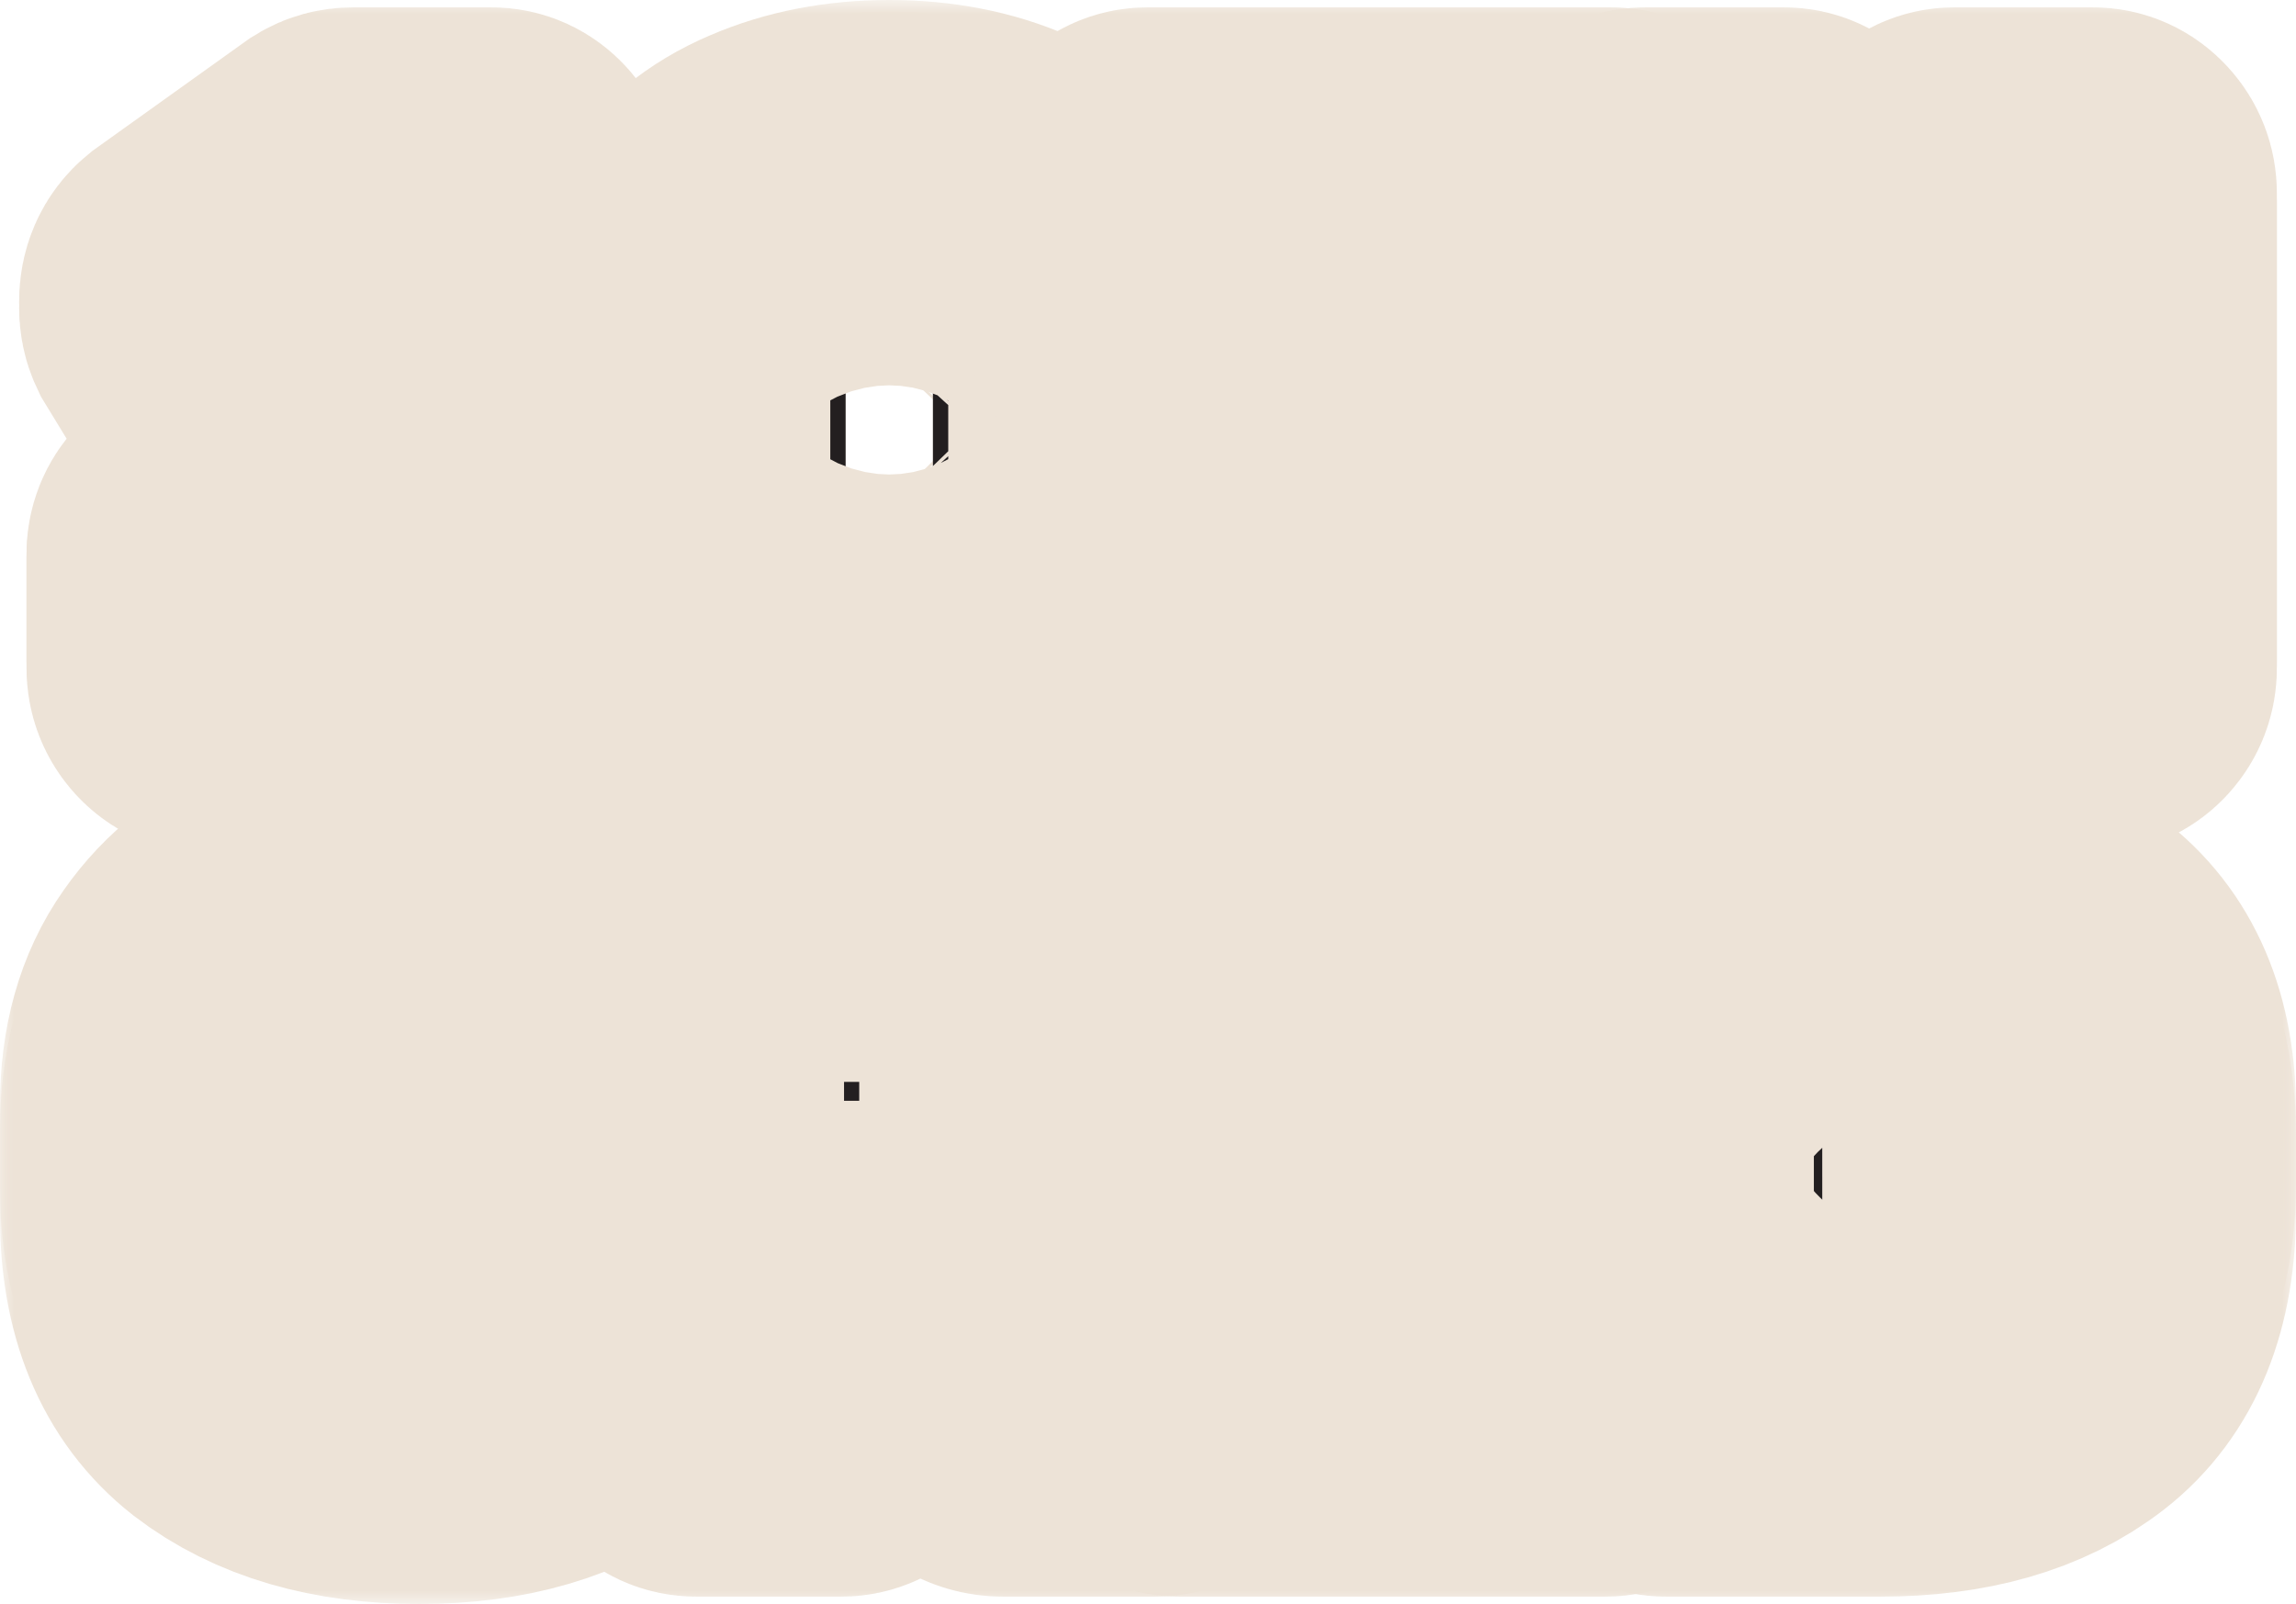 <svg width="83" height="58" viewBox="0 0 83 58" fill="none" xmlns="http://www.w3.org/2000/svg">
<mask id="path-1-outside-1_103_67" maskUnits="userSpaceOnUse" x="0" y="0.418" width="83" height="57" fill="black">
<rect fill="white" y="0.418" width="83" height="57"/>
<path d="M22.276 19.338C22.454 19.338 22.608 19.406 22.738 19.543C22.867 19.679 22.932 19.841 22.932 20.029V23.892C22.932 24.079 22.867 24.242 22.738 24.378C22.608 24.515 22.454 24.583 22.276 24.583H7.614C7.436 24.583 7.283 24.515 7.153 24.378C7.024 24.242 6.959 24.079 6.959 23.892V20.029C6.959 19.841 7.024 19.679 7.153 19.543C7.283 19.406 7.436 19.338 7.614 19.338H12.105V13.198L9.653 14.912C9.524 14.997 9.403 15.04 9.289 15.04C9.079 15.04 8.893 14.929 8.731 14.707L6.765 11.484C6.716 11.381 6.692 11.262 6.692 11.125C6.692 10.853 6.789 10.639 6.983 10.486L12.372 6.776C12.486 6.708 12.615 6.674 12.761 6.674H17.761C17.939 6.674 18.093 6.742 18.222 6.878C18.352 7.015 18.417 7.177 18.417 7.365V19.338H22.276Z"/>
<path d="M40.279 17.956C40.279 20.225 39.526 21.939 38.021 23.099C36.532 24.259 34.574 24.838 32.147 24.838C29.703 24.838 27.737 24.259 26.248 23.099C24.759 21.939 24.015 20.208 24.015 17.905V13.351C24.015 11.816 24.379 10.528 25.107 9.488C25.835 8.448 26.806 7.68 28.02 7.185C29.25 6.674 30.625 6.418 32.147 6.418C33.668 6.418 35.035 6.674 36.249 7.185C37.479 7.68 38.458 8.448 39.187 9.488C39.915 10.511 40.279 11.782 40.279 13.3V17.956ZM30.569 18.161C30.569 18.639 30.723 19.04 31.03 19.363C31.338 19.671 31.71 19.824 32.147 19.824C32.584 19.824 32.956 19.662 33.263 19.338C33.571 19.014 33.725 18.622 33.725 18.161V13.044C33.725 12.567 33.571 12.174 33.263 11.867C32.972 11.543 32.6 11.381 32.147 11.381C31.694 11.381 31.313 11.543 31.006 11.867C30.715 12.191 30.569 12.584 30.569 13.044V18.161Z"/>
<path d="M58.233 6.674C58.411 6.674 58.565 6.742 58.694 6.878C58.824 7.015 58.888 7.177 58.888 7.365V11.484C58.888 11.671 58.824 11.833 58.694 11.97C58.565 12.106 58.411 12.174 58.233 12.174H53.014V23.892C53.014 24.079 52.949 24.242 52.819 24.378C52.69 24.515 52.536 24.583 52.358 24.583H47.358C47.18 24.583 47.026 24.515 46.896 24.378C46.767 24.242 46.702 24.079 46.702 23.892V12.174H41.483C41.305 12.174 41.151 12.106 41.022 11.97C40.892 11.833 40.828 11.671 40.828 11.484V7.365C40.828 7.177 40.892 7.015 41.022 6.878C41.151 6.742 41.305 6.674 41.483 6.674H58.233Z"/>
<path d="M75.653 6.674C75.831 6.674 75.984 6.742 76.114 6.878C76.243 7.015 76.308 7.177 76.308 7.365V23.892C76.308 24.079 76.243 24.242 76.114 24.378C75.984 24.515 75.831 24.583 75.653 24.583H70.652C70.474 24.583 70.32 24.515 70.191 24.378C70.061 24.242 69.997 24.079 69.997 23.892V18.442H65.142V23.892C65.142 24.079 65.077 24.242 64.948 24.378C64.818 24.515 64.664 24.583 64.486 24.583H59.486C59.308 24.583 59.154 24.523 59.024 24.404C58.895 24.267 58.83 24.097 58.83 23.892V7.365C58.83 7.177 58.895 7.015 59.024 6.878C59.154 6.742 59.308 6.674 59.486 6.674H64.486C64.664 6.674 64.818 6.742 64.948 6.878C65.077 7.015 65.142 7.177 65.142 7.365V12.609H69.997V7.365C69.997 7.177 70.061 7.015 70.191 6.878C70.32 6.742 70.474 6.674 70.652 6.674H75.653Z"/>
<path d="M23.648 39.626C23.826 39.626 23.98 39.694 24.109 39.831C24.239 39.967 24.303 40.129 24.303 40.317V43.029C24.303 45.621 23.462 47.549 21.779 48.811C20.112 50.056 17.903 50.678 15.152 50.678C12.4 50.678 10.183 50.056 8.5 48.811C6.833 47.549 6 45.604 6 42.978V39.959C6 38.219 6.405 36.778 7.214 35.635C8.023 34.475 9.115 33.622 10.491 33.077C11.866 32.531 13.42 32.258 15.152 32.258C17.223 32.258 18.93 32.616 20.274 33.333C21.617 34.049 22.588 34.859 23.187 35.763C23.802 36.667 24.109 37.4 24.109 37.963C24.109 38.117 24.052 38.253 23.939 38.373C23.842 38.475 23.721 38.526 23.575 38.526H18.089C17.765 38.526 17.531 38.432 17.385 38.245C16.883 37.579 16.139 37.247 15.152 37.247C14.407 37.247 13.784 37.426 13.283 37.784C12.797 38.142 12.554 38.603 12.554 39.166V43.515C12.554 44.197 12.797 44.734 13.283 45.127C13.768 45.502 14.391 45.69 15.152 45.69C16.155 45.69 16.891 45.511 17.361 45.152C17.846 44.777 18.097 44.342 18.113 43.847H16.608C16.43 43.847 16.276 43.779 16.147 43.643C16.017 43.506 15.953 43.344 15.953 43.157V40.317C15.953 40.129 16.017 39.967 16.147 39.831C16.276 39.694 16.43 39.626 16.608 39.626H23.648Z"/>
<path d="M42.257 49.63C42.29 49.698 42.306 49.775 42.306 49.86C42.306 50.013 42.249 50.15 42.136 50.269C42.039 50.371 41.917 50.423 41.772 50.423H36.261C36.035 50.423 35.824 50.363 35.63 50.244C35.452 50.124 35.323 49.971 35.242 49.783L33.106 44.717H31.067V49.732C31.067 49.919 31.002 50.082 30.872 50.218C30.743 50.355 30.589 50.423 30.411 50.423H25.168C24.99 50.423 24.836 50.355 24.706 50.218C24.577 50.082 24.512 49.919 24.512 49.732V33.205C24.512 33.017 24.577 32.855 24.706 32.718C24.836 32.582 24.99 32.514 25.168 32.514H34.611C36.067 32.514 37.337 32.761 38.422 33.256C39.522 33.75 40.364 34.467 40.946 35.405C41.529 36.343 41.82 37.443 41.82 38.705C41.82 41.025 40.971 42.705 39.272 43.745L42.257 49.63ZM34.101 39.984C34.457 39.984 34.732 39.865 34.926 39.626C35.12 39.37 35.218 39.055 35.218 38.68C35.218 38.304 35.12 37.98 34.926 37.707C34.748 37.417 34.473 37.272 34.101 37.272H31.067V39.984H34.101Z"/>
<path d="M53.633 45.178H58.026C58.205 45.178 58.358 45.246 58.488 45.383C58.617 45.519 58.682 45.681 58.682 45.869V49.732C58.682 49.919 58.617 50.082 58.488 50.218C58.358 50.355 58.205 50.423 58.026 50.423H42.636C42.458 50.423 42.304 50.355 42.175 50.218C42.045 50.082 41.981 49.919 41.981 49.732V45.869C41.981 45.681 42.045 45.519 42.175 45.383C42.304 45.246 42.458 45.178 42.636 45.178H47.078V37.758H42.636C42.458 37.758 42.304 37.69 42.175 37.554C42.045 37.417 41.981 37.255 41.981 37.068V33.205C41.981 33.017 42.045 32.855 42.175 32.718C42.304 32.582 42.458 32.514 42.636 32.514H58.026C58.205 32.514 58.358 32.582 58.488 32.718C58.617 32.855 58.682 33.017 58.682 33.205V37.068C58.682 37.255 58.617 37.417 58.488 37.554C58.358 37.69 58.205 37.758 58.026 37.758H53.633V45.178Z"/>
<path d="M67.97 32.514C70.705 32.514 72.889 33.136 74.524 34.381C76.175 35.627 77 37.554 77 40.163V42.773C77 45.434 76.183 47.378 74.548 48.606C72.93 49.817 70.737 50.423 67.97 50.423H60.226C60.048 50.423 59.894 50.355 59.765 50.218C59.635 50.082 59.571 49.919 59.571 49.732V33.205C59.571 33.017 59.635 32.855 59.765 32.718C59.894 32.582 60.048 32.514 60.226 32.514H67.97ZM68.091 45.434C68.852 45.434 69.451 45.246 69.888 44.871C70.341 44.479 70.567 43.933 70.567 43.233V39.703C70.567 39.004 70.341 38.466 69.888 38.091C69.451 37.699 68.852 37.503 68.091 37.503H65.882V45.434H68.091Z"/>
</mask>
<path d="M22.276 19.338C22.454 19.338 22.608 19.406 22.738 19.543C22.867 19.679 22.932 19.841 22.932 20.029V23.892C22.932 24.079 22.867 24.242 22.738 24.378C22.608 24.515 22.454 24.583 22.276 24.583H7.614C7.436 24.583 7.283 24.515 7.153 24.378C7.024 24.242 6.959 24.079 6.959 23.892V20.029C6.959 19.841 7.024 19.679 7.153 19.543C7.283 19.406 7.436 19.338 7.614 19.338H12.105V13.198L9.653 14.912C9.524 14.997 9.403 15.04 9.289 15.04C9.079 15.04 8.893 14.929 8.731 14.707L6.765 11.484C6.716 11.381 6.692 11.262 6.692 11.125C6.692 10.853 6.789 10.639 6.983 10.486L12.372 6.776C12.486 6.708 12.615 6.674 12.761 6.674H17.761C17.939 6.674 18.093 6.742 18.222 6.878C18.352 7.015 18.417 7.177 18.417 7.365V19.338H22.276Z" fill="#EDE3D7"/>
<path d="M40.279 17.956C40.279 20.225 39.526 21.939 38.021 23.099C36.532 24.259 34.574 24.838 32.147 24.838C29.703 24.838 27.737 24.259 26.248 23.099C24.759 21.939 24.015 20.208 24.015 17.905V13.351C24.015 11.816 24.379 10.528 25.107 9.488C25.835 8.448 26.806 7.68 28.02 7.185C29.25 6.674 30.625 6.418 32.147 6.418C33.668 6.418 35.035 6.674 36.249 7.185C37.479 7.68 38.458 8.448 39.187 9.488C39.915 10.511 40.279 11.782 40.279 13.3V17.956ZM30.569 18.161C30.569 18.639 30.723 19.04 31.03 19.363C31.338 19.671 31.71 19.824 32.147 19.824C32.584 19.824 32.956 19.662 33.263 19.338C33.571 19.014 33.725 18.622 33.725 18.161V13.044C33.725 12.567 33.571 12.174 33.263 11.867C32.972 11.543 32.6 11.381 32.147 11.381C31.694 11.381 31.313 11.543 31.006 11.867C30.715 12.191 30.569 12.584 30.569 13.044V18.161Z" fill="#EDE3D7"/>
<path d="M58.233 6.674C58.411 6.674 58.565 6.742 58.694 6.878C58.824 7.015 58.888 7.177 58.888 7.365V11.484C58.888 11.671 58.824 11.833 58.694 11.97C58.565 12.106 58.411 12.174 58.233 12.174H53.014V23.892C53.014 24.079 52.949 24.242 52.819 24.378C52.69 24.515 52.536 24.583 52.358 24.583H47.358C47.18 24.583 47.026 24.515 46.896 24.378C46.767 24.242 46.702 24.079 46.702 23.892V12.174H41.483C41.305 12.174 41.151 12.106 41.022 11.97C40.892 11.833 40.828 11.671 40.828 11.484V7.365C40.828 7.177 40.892 7.015 41.022 6.878C41.151 6.742 41.305 6.674 41.483 6.674H58.233Z" fill="#EDE3D7"/>
<path d="M75.653 6.674C75.831 6.674 75.984 6.742 76.114 6.878C76.243 7.015 76.308 7.177 76.308 7.365V23.892C76.308 24.079 76.243 24.242 76.114 24.378C75.984 24.515 75.831 24.583 75.653 24.583H70.652C70.474 24.583 70.32 24.515 70.191 24.378C70.061 24.242 69.997 24.079 69.997 23.892V18.442H65.142V23.892C65.142 24.079 65.077 24.242 64.948 24.378C64.818 24.515 64.664 24.583 64.486 24.583H59.486C59.308 24.583 59.154 24.523 59.024 24.404C58.895 24.267 58.83 24.097 58.83 23.892V7.365C58.83 7.177 58.895 7.015 59.024 6.878C59.154 6.742 59.308 6.674 59.486 6.674H64.486C64.664 6.674 64.818 6.742 64.948 6.878C65.077 7.015 65.142 7.177 65.142 7.365V12.609H69.997V7.365C69.997 7.177 70.061 7.015 70.191 6.878C70.32 6.742 70.474 6.674 70.652 6.674H75.653Z" fill="#EDE3D7"/>
<path d="M23.648 39.626C23.826 39.626 23.98 39.694 24.109 39.831C24.239 39.967 24.303 40.129 24.303 40.317V43.029C24.303 45.621 23.462 47.549 21.779 48.811C20.112 50.056 17.903 50.678 15.152 50.678C12.4 50.678 10.183 50.056 8.5 48.811C6.833 47.549 6 45.604 6 42.978V39.959C6 38.219 6.405 36.778 7.214 35.635C8.023 34.475 9.115 33.622 10.491 33.077C11.866 32.531 13.42 32.258 15.152 32.258C17.223 32.258 18.93 32.616 20.274 33.333C21.617 34.049 22.588 34.859 23.187 35.763C23.802 36.667 24.109 37.4 24.109 37.963C24.109 38.117 24.052 38.253 23.939 38.373C23.842 38.475 23.721 38.526 23.575 38.526H18.089C17.765 38.526 17.531 38.432 17.385 38.245C16.883 37.579 16.139 37.247 15.152 37.247C14.407 37.247 13.784 37.426 13.283 37.784C12.797 38.142 12.554 38.603 12.554 39.166V43.515C12.554 44.197 12.797 44.734 13.283 45.127C13.768 45.502 14.391 45.69 15.152 45.69C16.155 45.69 16.891 45.511 17.361 45.152C17.846 44.777 18.097 44.342 18.113 43.847H16.608C16.43 43.847 16.276 43.779 16.147 43.643C16.017 43.506 15.953 43.344 15.953 43.157V40.317C15.953 40.129 16.017 39.967 16.147 39.831C16.276 39.694 16.43 39.626 16.608 39.626H23.648Z" fill="#EDE3D7"/>
<path d="M42.257 49.63C42.29 49.698 42.306 49.775 42.306 49.86C42.306 50.013 42.249 50.15 42.136 50.269C42.039 50.371 41.917 50.423 41.772 50.423H36.261C36.035 50.423 35.824 50.363 35.63 50.244C35.452 50.124 35.323 49.971 35.242 49.783L33.106 44.717H31.067V49.732C31.067 49.919 31.002 50.082 30.872 50.218C30.743 50.355 30.589 50.423 30.411 50.423H25.168C24.99 50.423 24.836 50.355 24.706 50.218C24.577 50.082 24.512 49.919 24.512 49.732V33.205C24.512 33.017 24.577 32.855 24.706 32.718C24.836 32.582 24.99 32.514 25.168 32.514H34.611C36.067 32.514 37.337 32.761 38.422 33.256C39.522 33.75 40.364 34.467 40.946 35.405C41.529 36.343 41.82 37.443 41.82 38.705C41.82 41.025 40.971 42.705 39.272 43.745L42.257 49.63ZM34.101 39.984C34.457 39.984 34.732 39.865 34.926 39.626C35.12 39.37 35.218 39.055 35.218 38.68C35.218 38.304 35.12 37.98 34.926 37.707C34.748 37.417 34.473 37.272 34.101 37.272H31.067V39.984H34.101Z" fill="#EDE3D7"/>
<path d="M53.633 45.178H58.026C58.205 45.178 58.358 45.246 58.488 45.383C58.617 45.519 58.682 45.681 58.682 45.869V49.732C58.682 49.919 58.617 50.082 58.488 50.218C58.358 50.355 58.205 50.423 58.026 50.423H42.636C42.458 50.423 42.304 50.355 42.175 50.218C42.045 50.082 41.981 49.919 41.981 49.732V45.869C41.981 45.681 42.045 45.519 42.175 45.383C42.304 45.246 42.458 45.178 42.636 45.178H47.078V37.758H42.636C42.458 37.758 42.304 37.69 42.175 37.554C42.045 37.417 41.981 37.255 41.981 37.068V33.205C41.981 33.017 42.045 32.855 42.175 32.718C42.304 32.582 42.458 32.514 42.636 32.514H58.026C58.205 32.514 58.358 32.582 58.488 32.718C58.617 32.855 58.682 33.017 58.682 33.205V37.068C58.682 37.255 58.617 37.417 58.488 37.554C58.358 37.69 58.205 37.758 58.026 37.758H53.633V45.178Z" fill="#EDE3D7"/>
<path d="M67.97 32.514C70.705 32.514 72.889 33.136 74.524 34.381C76.175 35.627 77 37.554 77 40.163V42.773C77 45.434 76.183 47.378 74.548 48.606C72.93 49.817 70.737 50.423 67.97 50.423H60.226C60.048 50.423 59.894 50.355 59.765 50.218C59.635 50.082 59.571 49.919 59.571 49.732V33.205C59.571 33.017 59.635 32.855 59.765 32.718C59.894 32.582 60.048 32.514 60.226 32.514H67.97ZM68.091 45.434C68.852 45.434 69.451 45.246 69.888 44.871C70.341 44.479 70.567 43.933 70.567 43.233V39.703C70.567 39.004 70.341 38.466 69.888 38.091C69.451 37.699 68.852 37.503 68.091 37.503H65.882V45.434H68.091Z" fill="#EDE3D7"/>
<path d="M22.276 19.338C22.454 19.338 22.608 19.406 22.738 19.543C22.867 19.679 22.932 19.841 22.932 20.029V23.892C22.932 24.079 22.867 24.242 22.738 24.378C22.608 24.515 22.454 24.583 22.276 24.583H7.614C7.436 24.583 7.283 24.515 7.153 24.378C7.024 24.242 6.959 24.079 6.959 23.892V20.029C6.959 19.841 7.024 19.679 7.153 19.543C7.283 19.406 7.436 19.338 7.614 19.338H12.105V13.198L9.653 14.912C9.524 14.997 9.403 15.04 9.289 15.04C9.079 15.04 8.893 14.929 8.731 14.707L6.765 11.484C6.716 11.381 6.692 11.262 6.692 11.125C6.692 10.853 6.789 10.639 6.983 10.486L12.372 6.776C12.486 6.708 12.615 6.674 12.761 6.674H17.761C17.939 6.674 18.093 6.742 18.222 6.878C18.352 7.015 18.417 7.177 18.417 7.365V19.338H22.276Z" stroke="#EDE3D7" stroke-width="12" mask="url(#path-1-outside-1_103_67)"/>
<path d="M40.279 17.956C40.279 20.225 39.526 21.939 38.021 23.099C36.532 24.259 34.574 24.838 32.147 24.838C29.703 24.838 27.737 24.259 26.248 23.099C24.759 21.939 24.015 20.208 24.015 17.905V13.351C24.015 11.816 24.379 10.528 25.107 9.488C25.835 8.448 26.806 7.68 28.02 7.185C29.25 6.674 30.625 6.418 32.147 6.418C33.668 6.418 35.035 6.674 36.249 7.185C37.479 7.68 38.458 8.448 39.187 9.488C39.915 10.511 40.279 11.782 40.279 13.3V17.956ZM30.569 18.161C30.569 18.639 30.723 19.04 31.03 19.363C31.338 19.671 31.71 19.824 32.147 19.824C32.584 19.824 32.956 19.662 33.263 19.338C33.571 19.014 33.725 18.622 33.725 18.161V13.044C33.725 12.567 33.571 12.174 33.263 11.867C32.972 11.543 32.6 11.381 32.147 11.381C31.694 11.381 31.313 11.543 31.006 11.867C30.715 12.191 30.569 12.584 30.569 13.044V18.161Z" stroke="#EDE3D7" stroke-width="12" mask="url(#path-1-outside-1_103_67)"/>
<path d="M58.233 6.674C58.411 6.674 58.565 6.742 58.694 6.878C58.824 7.015 58.888 7.177 58.888 7.365V11.484C58.888 11.671 58.824 11.833 58.694 11.97C58.565 12.106 58.411 12.174 58.233 12.174H53.014V23.892C53.014 24.079 52.949 24.242 52.819 24.378C52.69 24.515 52.536 24.583 52.358 24.583H47.358C47.18 24.583 47.026 24.515 46.896 24.378C46.767 24.242 46.702 24.079 46.702 23.892V12.174H41.483C41.305 12.174 41.151 12.106 41.022 11.97C40.892 11.833 40.828 11.671 40.828 11.484V7.365C40.828 7.177 40.892 7.015 41.022 6.878C41.151 6.742 41.305 6.674 41.483 6.674H58.233Z" stroke="#EDE3D7" stroke-width="12" mask="url(#path-1-outside-1_103_67)"/>
<path d="M75.653 6.674C75.831 6.674 75.984 6.742 76.114 6.878C76.243 7.015 76.308 7.177 76.308 7.365V23.892C76.308 24.079 76.243 24.242 76.114 24.378C75.984 24.515 75.831 24.583 75.653 24.583H70.652C70.474 24.583 70.32 24.515 70.191 24.378C70.061 24.242 69.997 24.079 69.997 23.892V18.442H65.142V23.892C65.142 24.079 65.077 24.242 64.948 24.378C64.818 24.515 64.664 24.583 64.486 24.583H59.486C59.308 24.583 59.154 24.523 59.024 24.404C58.895 24.267 58.83 24.097 58.83 23.892V7.365C58.83 7.177 58.895 7.015 59.024 6.878C59.154 6.742 59.308 6.674 59.486 6.674H64.486C64.664 6.674 64.818 6.742 64.948 6.878C65.077 7.015 65.142 7.177 65.142 7.365V12.609H69.997V7.365C69.997 7.177 70.061 7.015 70.191 6.878C70.32 6.742 70.474 6.674 70.652 6.674H75.653Z" stroke="#EDE3D7" stroke-width="12" mask="url(#path-1-outside-1_103_67)"/>
<path d="M23.648 39.626C23.826 39.626 23.98 39.694 24.109 39.831C24.239 39.967 24.303 40.129 24.303 40.317V43.029C24.303 45.621 23.462 47.549 21.779 48.811C20.112 50.056 17.903 50.678 15.152 50.678C12.4 50.678 10.183 50.056 8.5 48.811C6.833 47.549 6 45.604 6 42.978V39.959C6 38.219 6.405 36.778 7.214 35.635C8.023 34.475 9.115 33.622 10.491 33.077C11.866 32.531 13.42 32.258 15.152 32.258C17.223 32.258 18.93 32.616 20.274 33.333C21.617 34.049 22.588 34.859 23.187 35.763C23.802 36.667 24.109 37.4 24.109 37.963C24.109 38.117 24.052 38.253 23.939 38.373C23.842 38.475 23.721 38.526 23.575 38.526H18.089C17.765 38.526 17.531 38.432 17.385 38.245C16.883 37.579 16.139 37.247 15.152 37.247C14.407 37.247 13.784 37.426 13.283 37.784C12.797 38.142 12.554 38.603 12.554 39.166V43.515C12.554 44.197 12.797 44.734 13.283 45.127C13.768 45.502 14.391 45.69 15.152 45.69C16.155 45.69 16.891 45.511 17.361 45.152C17.846 44.777 18.097 44.342 18.113 43.847H16.608C16.43 43.847 16.276 43.779 16.147 43.643C16.017 43.506 15.953 43.344 15.953 43.157V40.317C15.953 40.129 16.017 39.967 16.147 39.831C16.276 39.694 16.43 39.626 16.608 39.626H23.648Z" stroke="#EDE3D7" stroke-width="12" mask="url(#path-1-outside-1_103_67)"/>
<path d="M42.257 49.63C42.29 49.698 42.306 49.775 42.306 49.86C42.306 50.013 42.249 50.15 42.136 50.269C42.039 50.371 41.917 50.423 41.772 50.423H36.261C36.035 50.423 35.824 50.363 35.63 50.244C35.452 50.124 35.323 49.971 35.242 49.783L33.106 44.717H31.067V49.732C31.067 49.919 31.002 50.082 30.872 50.218C30.743 50.355 30.589 50.423 30.411 50.423H25.168C24.99 50.423 24.836 50.355 24.706 50.218C24.577 50.082 24.512 49.919 24.512 49.732V33.205C24.512 33.017 24.577 32.855 24.706 32.718C24.836 32.582 24.99 32.514 25.168 32.514H34.611C36.067 32.514 37.337 32.761 38.422 33.256C39.522 33.75 40.364 34.467 40.946 35.405C41.529 36.343 41.82 37.443 41.82 38.705C41.82 41.025 40.971 42.705 39.272 43.745L42.257 49.63ZM34.101 39.984C34.457 39.984 34.732 39.865 34.926 39.626C35.12 39.37 35.218 39.055 35.218 38.68C35.218 38.304 35.12 37.98 34.926 37.707C34.748 37.417 34.473 37.272 34.101 37.272H31.067V39.984H34.101Z" stroke="#EDE3D7" stroke-width="12" mask="url(#path-1-outside-1_103_67)"/>
<path d="M53.633 45.178H58.026C58.205 45.178 58.358 45.246 58.488 45.383C58.617 45.519 58.682 45.681 58.682 45.869V49.732C58.682 49.919 58.617 50.082 58.488 50.218C58.358 50.355 58.205 50.423 58.026 50.423H42.636C42.458 50.423 42.304 50.355 42.175 50.218C42.045 50.082 41.981 49.919 41.981 49.732V45.869C41.981 45.681 42.045 45.519 42.175 45.383C42.304 45.246 42.458 45.178 42.636 45.178H47.078V37.758H42.636C42.458 37.758 42.304 37.69 42.175 37.554C42.045 37.417 41.981 37.255 41.981 37.068V33.205C41.981 33.017 42.045 32.855 42.175 32.718C42.304 32.582 42.458 32.514 42.636 32.514H58.026C58.205 32.514 58.358 32.582 58.488 32.718C58.617 32.855 58.682 33.017 58.682 33.205V37.068C58.682 37.255 58.617 37.417 58.488 37.554C58.358 37.69 58.205 37.758 58.026 37.758H53.633V45.178Z" stroke="#EDE3D7" stroke-width="12" mask="url(#path-1-outside-1_103_67)"/>
<path d="M67.97 32.514C70.705 32.514 72.889 33.136 74.524 34.381C76.175 35.627 77 37.554 77 40.163V42.773C77 45.434 76.183 47.378 74.548 48.606C72.93 49.817 70.737 50.423 67.97 50.423H60.226C60.048 50.423 59.894 50.355 59.765 50.218C59.635 50.082 59.571 49.919 59.571 49.732V33.205C59.571 33.017 59.635 32.855 59.765 32.718C59.894 32.582 60.048 32.514 60.226 32.514H67.97ZM68.091 45.434C68.852 45.434 69.451 45.246 69.888 44.871C70.341 44.479 70.567 43.933 70.567 43.233V39.703C70.567 39.004 70.341 38.466 69.888 38.091C69.451 37.699 68.852 37.503 68.091 37.503H65.882V45.434H68.091Z" stroke="#EDE3D7" stroke-width="12" mask="url(#path-1-outside-1_103_67)"/>
<mask id="path-2-outside-2_103_67" maskUnits="userSpaceOnUse" x="0" y="0" width="83" height="58" fill="black">
<rect fill="white" width="83" height="58"/>
<path d="M22.276 19.428C22.454 19.428 22.608 19.499 22.738 19.64C22.867 19.782 22.932 19.951 22.932 20.146V24.161C22.932 24.356 22.867 24.524 22.738 24.666C22.608 24.808 22.454 24.879 22.276 24.879H7.614C7.436 24.879 7.283 24.808 7.153 24.666C7.024 24.524 6.959 24.356 6.959 24.161V20.146C6.959 19.951 7.024 19.782 7.153 19.64C7.283 19.499 7.436 19.428 7.614 19.428H12.105V13.046L9.653 14.828C9.524 14.916 9.403 14.961 9.289 14.961C9.079 14.961 8.893 14.845 8.731 14.615L6.765 11.265C6.716 11.158 6.692 11.034 6.692 10.893C6.692 10.609 6.789 10.387 6.983 10.228L12.372 6.372C12.486 6.301 12.615 6.266 12.761 6.266H17.761C17.939 6.266 18.093 6.337 18.222 6.479C18.352 6.62 18.417 6.789 18.417 6.984V19.428H22.276Z"/>
<path d="M40.279 17.992C40.279 20.349 39.526 22.131 38.021 23.336C36.532 24.542 34.574 25.145 32.147 25.145C29.703 25.145 27.737 24.542 26.248 23.336C24.759 22.131 24.015 20.332 24.015 17.939V13.206C24.015 11.61 24.379 10.272 25.107 9.191C25.835 8.109 26.806 7.312 28.02 6.798C29.25 6.266 30.625 6 32.147 6C33.668 6 35.035 6.266 36.249 6.798C37.479 7.312 38.458 8.109 39.187 9.191C39.915 10.254 40.279 11.575 40.279 13.153V17.992ZM30.569 18.205C30.569 18.701 30.723 19.117 31.03 19.454C31.338 19.773 31.71 19.933 32.147 19.933C32.584 19.933 32.956 19.765 33.263 19.428C33.571 19.091 33.725 18.683 33.725 18.205V12.887C33.725 12.39 33.571 11.983 33.263 11.664C32.972 11.327 32.6 11.158 32.147 11.158C31.694 11.158 31.313 11.327 31.006 11.664C30.715 12 30.569 12.408 30.569 12.887V18.205Z"/>
<path d="M58.233 6.266C58.411 6.266 58.565 6.337 58.694 6.479C58.824 6.62 58.888 6.789 58.888 6.984V11.265C58.888 11.46 58.824 11.628 58.694 11.77C58.565 11.912 58.411 11.983 58.233 11.983H53.014V24.161C53.014 24.356 52.949 24.524 52.819 24.666C52.69 24.808 52.536 24.879 52.358 24.879H47.358C47.18 24.879 47.026 24.808 46.896 24.666C46.767 24.524 46.702 24.356 46.702 24.161V11.983H41.483C41.305 11.983 41.151 11.912 41.022 11.77C40.892 11.628 40.828 11.46 40.828 11.265V6.984C40.828 6.789 40.892 6.62 41.022 6.479C41.151 6.337 41.305 6.266 41.483 6.266H58.233Z"/>
<path d="M75.653 6.266C75.831 6.266 75.984 6.337 76.114 6.479C76.243 6.62 76.308 6.789 76.308 6.984V24.161C76.308 24.356 76.243 24.524 76.114 24.666C75.984 24.808 75.831 24.879 75.653 24.879H70.652C70.474 24.879 70.32 24.808 70.191 24.666C70.061 24.524 69.997 24.356 69.997 24.161V18.497H65.142V24.161C65.142 24.356 65.077 24.524 64.948 24.666C64.818 24.808 64.664 24.879 64.486 24.879H59.486C59.308 24.879 59.154 24.817 59.024 24.692C58.895 24.551 58.83 24.373 58.83 24.161V6.984C58.83 6.789 58.895 6.62 59.024 6.479C59.154 6.337 59.308 6.266 59.486 6.266H64.486C64.664 6.266 64.818 6.337 64.948 6.479C65.077 6.62 65.142 6.789 65.142 6.984V12.435H69.997V6.984C69.997 6.789 70.061 6.62 70.191 6.479C70.32 6.337 70.474 6.266 70.652 6.266H75.653Z"/>
<path d="M23.648 40.513C23.826 40.513 23.98 40.584 24.109 40.726C24.239 40.868 24.303 41.036 24.303 41.231V44.05C24.303 46.744 23.462 48.747 21.779 50.059C20.112 51.353 17.903 52 15.152 52C12.4 52 10.183 51.353 8.5 50.059C6.833 48.747 6 46.726 6 43.996V40.859C6 39.051 6.405 37.553 7.214 36.365C8.023 35.16 9.115 34.274 10.491 33.706C11.866 33.139 13.42 32.855 15.152 32.855C17.223 32.855 18.93 33.228 20.274 33.972C21.617 34.717 22.588 35.559 23.187 36.498C23.802 37.438 24.109 38.2 24.109 38.785C24.109 38.944 24.052 39.086 23.939 39.21C23.842 39.317 23.721 39.37 23.575 39.37H18.089C17.765 39.37 17.531 39.272 17.385 39.078C16.883 38.386 16.139 38.041 15.152 38.041C14.407 38.041 13.784 38.227 13.283 38.599C12.797 38.971 12.554 39.45 12.554 40.035V44.555C12.554 45.264 12.797 45.822 13.283 46.23C13.768 46.62 14.391 46.815 15.152 46.815C16.155 46.815 16.891 46.629 17.361 46.257C17.846 45.867 18.097 45.415 18.113 44.901H16.608C16.43 44.901 16.276 44.83 16.147 44.688C16.017 44.546 15.953 44.378 15.953 44.183V41.231C15.953 41.036 16.017 40.868 16.147 40.726C16.276 40.584 16.43 40.513 16.608 40.513H23.648Z"/>
<path d="M42.257 50.91C42.29 50.981 42.306 51.06 42.306 51.149C42.306 51.309 42.249 51.45 42.136 51.575C42.039 51.681 41.917 51.734 41.772 51.734H36.261C36.035 51.734 35.824 51.672 35.63 51.548C35.452 51.424 35.323 51.264 35.242 51.069L33.106 45.805H31.067V51.016C31.067 51.211 31.002 51.38 30.872 51.521C30.743 51.663 30.589 51.734 30.411 51.734H25.168C24.99 51.734 24.836 51.663 24.706 51.521C24.577 51.38 24.512 51.211 24.512 51.016V33.839C24.512 33.644 24.577 33.476 24.706 33.334C24.836 33.192 24.99 33.121 25.168 33.121H34.611C36.067 33.121 37.337 33.378 38.422 33.892C39.522 34.407 40.364 35.151 40.946 36.126C41.529 37.101 41.82 38.244 41.82 39.556C41.82 41.967 40.971 43.713 39.272 44.794L42.257 50.91ZM34.101 40.886C34.457 40.886 34.732 40.761 34.926 40.513C35.12 40.247 35.218 39.919 35.218 39.529C35.218 39.139 35.12 38.803 34.926 38.519C34.748 38.218 34.473 38.067 34.101 38.067H31.067V40.886H34.101Z"/>
<path d="M53.633 46.283H58.026C58.205 46.283 58.358 46.354 58.488 46.496C58.617 46.638 58.682 46.806 58.682 47.001V51.016C58.682 51.211 58.617 51.38 58.488 51.521C58.358 51.663 58.205 51.734 58.026 51.734H42.636C42.458 51.734 42.304 51.663 42.175 51.521C42.045 51.38 41.981 51.211 41.981 51.016V47.001C41.981 46.806 42.045 46.638 42.175 46.496C42.304 46.354 42.458 46.283 42.636 46.283H47.078V38.572H42.636C42.458 38.572 42.304 38.501 42.175 38.359C42.045 38.218 41.981 38.049 41.981 37.854V33.839C41.981 33.644 42.045 33.476 42.175 33.334C42.304 33.192 42.458 33.121 42.636 33.121H58.026C58.205 33.121 58.358 33.192 58.488 33.334C58.617 33.476 58.682 33.644 58.682 33.839V37.854C58.682 38.049 58.617 38.218 58.488 38.359C58.358 38.501 58.205 38.572 58.026 38.572H53.633V46.283Z"/>
<path d="M67.97 33.121C70.705 33.121 72.889 33.768 74.524 35.062C76.175 36.356 77 38.359 77 41.072V43.784C77 46.549 76.183 48.57 74.548 49.846C72.93 51.105 70.737 51.734 67.97 51.734H60.226C60.048 51.734 59.894 51.663 59.765 51.521C59.635 51.38 59.571 51.211 59.571 51.016V33.839C59.571 33.644 59.635 33.476 59.765 33.334C59.894 33.192 60.048 33.121 60.226 33.121H67.97ZM68.091 46.549C68.852 46.549 69.451 46.354 69.887 45.964C70.341 45.556 70.567 44.989 70.567 44.262V40.593C70.567 39.866 70.341 39.308 69.887 38.918C69.451 38.51 68.852 38.306 68.091 38.306H65.882V46.549H68.091Z"/>
</mask>
<path d="M22.276 19.428C22.454 19.428 22.608 19.499 22.738 19.64C22.867 19.782 22.932 19.951 22.932 20.146V24.161C22.932 24.356 22.867 24.524 22.738 24.666C22.608 24.808 22.454 24.879 22.276 24.879H7.614C7.436 24.879 7.283 24.808 7.153 24.666C7.024 24.524 6.959 24.356 6.959 24.161V20.146C6.959 19.951 7.024 19.782 7.153 19.64C7.283 19.499 7.436 19.428 7.614 19.428H12.105V13.046L9.653 14.828C9.524 14.916 9.403 14.961 9.289 14.961C9.079 14.961 8.893 14.845 8.731 14.615L6.765 11.265C6.716 11.158 6.692 11.034 6.692 10.893C6.692 10.609 6.789 10.387 6.983 10.228L12.372 6.372C12.486 6.301 12.615 6.266 12.761 6.266H17.761C17.939 6.266 18.093 6.337 18.222 6.479C18.352 6.62 18.417 6.789 18.417 6.984V19.428H22.276Z" fill="#231F20"/>
<path d="M40.279 17.992C40.279 20.349 39.526 22.131 38.021 23.336C36.532 24.542 34.574 25.145 32.147 25.145C29.703 25.145 27.737 24.542 26.248 23.336C24.759 22.131 24.015 20.332 24.015 17.939V13.206C24.015 11.61 24.379 10.272 25.107 9.191C25.835 8.109 26.806 7.312 28.02 6.798C29.25 6.266 30.625 6 32.147 6C33.668 6 35.035 6.266 36.249 6.798C37.479 7.312 38.458 8.109 39.187 9.191C39.915 10.254 40.279 11.575 40.279 13.153V17.992ZM30.569 18.205C30.569 18.701 30.723 19.117 31.03 19.454C31.338 19.773 31.71 19.933 32.147 19.933C32.584 19.933 32.956 19.765 33.263 19.428C33.571 19.091 33.725 18.683 33.725 18.205V12.887C33.725 12.39 33.571 11.983 33.263 11.664C32.972 11.327 32.6 11.158 32.147 11.158C31.694 11.158 31.313 11.327 31.006 11.664C30.715 12 30.569 12.408 30.569 12.887V18.205Z" fill="#231F20"/>
<path d="M58.233 6.266C58.411 6.266 58.565 6.337 58.694 6.479C58.824 6.62 58.888 6.789 58.888 6.984V11.265C58.888 11.46 58.824 11.628 58.694 11.77C58.565 11.912 58.411 11.983 58.233 11.983H53.014V24.161C53.014 24.356 52.949 24.524 52.819 24.666C52.69 24.808 52.536 24.879 52.358 24.879H47.358C47.18 24.879 47.026 24.808 46.896 24.666C46.767 24.524 46.702 24.356 46.702 24.161V11.983H41.483C41.305 11.983 41.151 11.912 41.022 11.77C40.892 11.628 40.828 11.46 40.828 11.265V6.984C40.828 6.789 40.892 6.62 41.022 6.479C41.151 6.337 41.305 6.266 41.483 6.266H58.233Z" fill="#231F20"/>
<path d="M75.653 6.266C75.831 6.266 75.984 6.337 76.114 6.479C76.243 6.62 76.308 6.789 76.308 6.984V24.161C76.308 24.356 76.243 24.524 76.114 24.666C75.984 24.808 75.831 24.879 75.653 24.879H70.652C70.474 24.879 70.32 24.808 70.191 24.666C70.061 24.524 69.997 24.356 69.997 24.161V18.497H65.142V24.161C65.142 24.356 65.077 24.524 64.948 24.666C64.818 24.808 64.664 24.879 64.486 24.879H59.486C59.308 24.879 59.154 24.817 59.024 24.692C58.895 24.551 58.83 24.373 58.83 24.161V6.984C58.83 6.789 58.895 6.62 59.024 6.479C59.154 6.337 59.308 6.266 59.486 6.266H64.486C64.664 6.266 64.818 6.337 64.948 6.479C65.077 6.62 65.142 6.789 65.142 6.984V12.435H69.997V6.984C69.997 6.789 70.061 6.62 70.191 6.479C70.32 6.337 70.474 6.266 70.652 6.266H75.653Z" fill="#231F20"/>
<path d="M23.648 40.513C23.826 40.513 23.98 40.584 24.109 40.726C24.239 40.868 24.303 41.036 24.303 41.231V44.05C24.303 46.744 23.462 48.747 21.779 50.059C20.112 51.353 17.903 52 15.152 52C12.4 52 10.183 51.353 8.5 50.059C6.833 48.747 6 46.726 6 43.996V40.859C6 39.051 6.405 37.553 7.214 36.365C8.023 35.16 9.115 34.274 10.491 33.706C11.866 33.139 13.42 32.855 15.152 32.855C17.223 32.855 18.93 33.228 20.274 33.972C21.617 34.717 22.588 35.559 23.187 36.498C23.802 37.438 24.109 38.2 24.109 38.785C24.109 38.944 24.052 39.086 23.939 39.21C23.842 39.317 23.721 39.37 23.575 39.37H18.089C17.765 39.37 17.531 39.272 17.385 39.078C16.883 38.386 16.139 38.041 15.152 38.041C14.407 38.041 13.784 38.227 13.283 38.599C12.797 38.971 12.554 39.45 12.554 40.035V44.555C12.554 45.264 12.797 45.822 13.283 46.23C13.768 46.62 14.391 46.815 15.152 46.815C16.155 46.815 16.891 46.629 17.361 46.257C17.846 45.867 18.097 45.415 18.113 44.901H16.608C16.43 44.901 16.276 44.83 16.147 44.688C16.017 44.546 15.953 44.378 15.953 44.183V41.231C15.953 41.036 16.017 40.868 16.147 40.726C16.276 40.584 16.43 40.513 16.608 40.513H23.648Z" fill="#231F20"/>
<path d="M42.257 50.91C42.29 50.981 42.306 51.06 42.306 51.149C42.306 51.309 42.249 51.45 42.136 51.575C42.039 51.681 41.917 51.734 41.772 51.734H36.261C36.035 51.734 35.824 51.672 35.63 51.548C35.452 51.424 35.323 51.264 35.242 51.069L33.106 45.805H31.067V51.016C31.067 51.211 31.002 51.38 30.872 51.521C30.743 51.663 30.589 51.734 30.411 51.734H25.168C24.99 51.734 24.836 51.663 24.706 51.521C24.577 51.38 24.512 51.211 24.512 51.016V33.839C24.512 33.644 24.577 33.476 24.706 33.334C24.836 33.192 24.99 33.121 25.168 33.121H34.611C36.067 33.121 37.337 33.378 38.422 33.892C39.522 34.407 40.364 35.151 40.946 36.126C41.529 37.101 41.82 38.244 41.82 39.556C41.82 41.967 40.971 43.713 39.272 44.794L42.257 50.91ZM34.101 40.886C34.457 40.886 34.732 40.761 34.926 40.513C35.12 40.247 35.218 39.919 35.218 39.529C35.218 39.139 35.12 38.803 34.926 38.519C34.748 38.218 34.473 38.067 34.101 38.067H31.067V40.886H34.101Z" fill="#231F20"/>
<path d="M53.633 46.283H58.026C58.205 46.283 58.358 46.354 58.488 46.496C58.617 46.638 58.682 46.806 58.682 47.001V51.016C58.682 51.211 58.617 51.38 58.488 51.521C58.358 51.663 58.205 51.734 58.026 51.734H42.636C42.458 51.734 42.304 51.663 42.175 51.521C42.045 51.38 41.981 51.211 41.981 51.016V47.001C41.981 46.806 42.045 46.638 42.175 46.496C42.304 46.354 42.458 46.283 42.636 46.283H47.078V38.572H42.636C42.458 38.572 42.304 38.501 42.175 38.359C42.045 38.218 41.981 38.049 41.981 37.854V33.839C41.981 33.644 42.045 33.476 42.175 33.334C42.304 33.192 42.458 33.121 42.636 33.121H58.026C58.205 33.121 58.358 33.192 58.488 33.334C58.617 33.476 58.682 33.644 58.682 33.839V37.854C58.682 38.049 58.617 38.218 58.488 38.359C58.358 38.501 58.205 38.572 58.026 38.572H53.633V46.283Z" fill="#231F20"/>
<path d="M67.97 33.121C70.705 33.121 72.889 33.768 74.524 35.062C76.175 36.356 77 38.359 77 41.072V43.784C77 46.549 76.183 48.57 74.548 49.846C72.93 51.105 70.737 51.734 67.97 51.734H60.226C60.048 51.734 59.894 51.663 59.765 51.521C59.635 51.38 59.571 51.211 59.571 51.016V33.839C59.571 33.644 59.635 33.476 59.765 33.334C59.894 33.192 60.048 33.121 60.226 33.121H67.97ZM68.091 46.549C68.852 46.549 69.451 46.354 69.887 45.964C70.341 45.556 70.567 44.989 70.567 44.262V40.593C70.567 39.866 70.341 39.308 69.887 38.918C69.451 38.51 68.852 38.306 68.091 38.306H65.882V46.549H68.091Z" fill="#231F20"/>
<path d="M22.276 19.428C22.454 19.428 22.608 19.499 22.738 19.64C22.867 19.782 22.932 19.951 22.932 20.146V24.161C22.932 24.356 22.867 24.524 22.738 24.666C22.608 24.808 22.454 24.879 22.276 24.879H7.614C7.436 24.879 7.283 24.808 7.153 24.666C7.024 24.524 6.959 24.356 6.959 24.161V20.146C6.959 19.951 7.024 19.782 7.153 19.64C7.283 19.499 7.436 19.428 7.614 19.428H12.105V13.046L9.653 14.828C9.524 14.916 9.403 14.961 9.289 14.961C9.079 14.961 8.893 14.845 8.731 14.615L6.765 11.265C6.716 11.158 6.692 11.034 6.692 10.893C6.692 10.609 6.789 10.387 6.983 10.228L12.372 6.372C12.486 6.301 12.615 6.266 12.761 6.266H17.761C17.939 6.266 18.093 6.337 18.222 6.479C18.352 6.62 18.417 6.789 18.417 6.984V19.428H22.276Z" stroke="#EDE3D7" stroke-width="12" mask="url(#path-2-outside-2_103_67)"/>
<path d="M40.279 17.992C40.279 20.349 39.526 22.131 38.021 23.336C36.532 24.542 34.574 25.145 32.147 25.145C29.703 25.145 27.737 24.542 26.248 23.336C24.759 22.131 24.015 20.332 24.015 17.939V13.206C24.015 11.61 24.379 10.272 25.107 9.191C25.835 8.109 26.806 7.312 28.02 6.798C29.25 6.266 30.625 6 32.147 6C33.668 6 35.035 6.266 36.249 6.798C37.479 7.312 38.458 8.109 39.187 9.191C39.915 10.254 40.279 11.575 40.279 13.153V17.992ZM30.569 18.205C30.569 18.701 30.723 19.117 31.03 19.454C31.338 19.773 31.71 19.933 32.147 19.933C32.584 19.933 32.956 19.765 33.263 19.428C33.571 19.091 33.725 18.683 33.725 18.205V12.887C33.725 12.39 33.571 11.983 33.263 11.664C32.972 11.327 32.6 11.158 32.147 11.158C31.694 11.158 31.313 11.327 31.006 11.664C30.715 12 30.569 12.408 30.569 12.887V18.205Z" stroke="#EDE3D7" stroke-width="12" mask="url(#path-2-outside-2_103_67)"/>
<path d="M58.233 6.266C58.411 6.266 58.565 6.337 58.694 6.479C58.824 6.62 58.888 6.789 58.888 6.984V11.265C58.888 11.46 58.824 11.628 58.694 11.77C58.565 11.912 58.411 11.983 58.233 11.983H53.014V24.161C53.014 24.356 52.949 24.524 52.819 24.666C52.69 24.808 52.536 24.879 52.358 24.879H47.358C47.18 24.879 47.026 24.808 46.896 24.666C46.767 24.524 46.702 24.356 46.702 24.161V11.983H41.483C41.305 11.983 41.151 11.912 41.022 11.77C40.892 11.628 40.828 11.46 40.828 11.265V6.984C40.828 6.789 40.892 6.62 41.022 6.479C41.151 6.337 41.305 6.266 41.483 6.266H58.233Z" stroke="#EDE3D7" stroke-width="12" mask="url(#path-2-outside-2_103_67)"/>
<path d="M75.653 6.266C75.831 6.266 75.984 6.337 76.114 6.479C76.243 6.62 76.308 6.789 76.308 6.984V24.161C76.308 24.356 76.243 24.524 76.114 24.666C75.984 24.808 75.831 24.879 75.653 24.879H70.652C70.474 24.879 70.32 24.808 70.191 24.666C70.061 24.524 69.997 24.356 69.997 24.161V18.497H65.142V24.161C65.142 24.356 65.077 24.524 64.948 24.666C64.818 24.808 64.664 24.879 64.486 24.879H59.486C59.308 24.879 59.154 24.817 59.024 24.692C58.895 24.551 58.83 24.373 58.83 24.161V6.984C58.83 6.789 58.895 6.62 59.024 6.479C59.154 6.337 59.308 6.266 59.486 6.266H64.486C64.664 6.266 64.818 6.337 64.948 6.479C65.077 6.62 65.142 6.789 65.142 6.984V12.435H69.997V6.984C69.997 6.789 70.061 6.62 70.191 6.479C70.32 6.337 70.474 6.266 70.652 6.266H75.653Z" stroke="#EDE3D7" stroke-width="12" mask="url(#path-2-outside-2_103_67)"/>
<path d="M23.648 40.513C23.826 40.513 23.98 40.584 24.109 40.726C24.239 40.868 24.303 41.036 24.303 41.231V44.05C24.303 46.744 23.462 48.747 21.779 50.059C20.112 51.353 17.903 52 15.152 52C12.4 52 10.183 51.353 8.5 50.059C6.833 48.747 6 46.726 6 43.996V40.859C6 39.051 6.405 37.553 7.214 36.365C8.023 35.16 9.115 34.274 10.491 33.706C11.866 33.139 13.42 32.855 15.152 32.855C17.223 32.855 18.93 33.228 20.274 33.972C21.617 34.717 22.588 35.559 23.187 36.498C23.802 37.438 24.109 38.2 24.109 38.785C24.109 38.944 24.052 39.086 23.939 39.21C23.842 39.317 23.721 39.37 23.575 39.37H18.089C17.765 39.37 17.531 39.272 17.385 39.078C16.883 38.386 16.139 38.041 15.152 38.041C14.407 38.041 13.784 38.227 13.283 38.599C12.797 38.971 12.554 39.45 12.554 40.035V44.555C12.554 45.264 12.797 45.822 13.283 46.23C13.768 46.62 14.391 46.815 15.152 46.815C16.155 46.815 16.891 46.629 17.361 46.257C17.846 45.867 18.097 45.415 18.113 44.901H16.608C16.43 44.901 16.276 44.83 16.147 44.688C16.017 44.546 15.953 44.378 15.953 44.183V41.231C15.953 41.036 16.017 40.868 16.147 40.726C16.276 40.584 16.43 40.513 16.608 40.513H23.648Z" stroke="#EDE3D7" stroke-width="12" mask="url(#path-2-outside-2_103_67)"/>
<path d="M42.257 50.91C42.29 50.981 42.306 51.06 42.306 51.149C42.306 51.309 42.249 51.45 42.136 51.575C42.039 51.681 41.917 51.734 41.772 51.734H36.261C36.035 51.734 35.824 51.672 35.63 51.548C35.452 51.424 35.323 51.264 35.242 51.069L33.106 45.805H31.067V51.016C31.067 51.211 31.002 51.38 30.872 51.521C30.743 51.663 30.589 51.734 30.411 51.734H25.168C24.99 51.734 24.836 51.663 24.706 51.521C24.577 51.38 24.512 51.211 24.512 51.016V33.839C24.512 33.644 24.577 33.476 24.706 33.334C24.836 33.192 24.99 33.121 25.168 33.121H34.611C36.067 33.121 37.337 33.378 38.422 33.892C39.522 34.407 40.364 35.151 40.946 36.126C41.529 37.101 41.82 38.244 41.82 39.556C41.82 41.967 40.971 43.713 39.272 44.794L42.257 50.91ZM34.101 40.886C34.457 40.886 34.732 40.761 34.926 40.513C35.12 40.247 35.218 39.919 35.218 39.529C35.218 39.139 35.12 38.803 34.926 38.519C34.748 38.218 34.473 38.067 34.101 38.067H31.067V40.886H34.101Z" stroke="#EDE3D7" stroke-width="12" mask="url(#path-2-outside-2_103_67)"/>
<path d="M53.633 46.283H58.026C58.205 46.283 58.358 46.354 58.488 46.496C58.617 46.638 58.682 46.806 58.682 47.001V51.016C58.682 51.211 58.617 51.38 58.488 51.521C58.358 51.663 58.205 51.734 58.026 51.734H42.636C42.458 51.734 42.304 51.663 42.175 51.521C42.045 51.38 41.981 51.211 41.981 51.016V47.001C41.981 46.806 42.045 46.638 42.175 46.496C42.304 46.354 42.458 46.283 42.636 46.283H47.078V38.572H42.636C42.458 38.572 42.304 38.501 42.175 38.359C42.045 38.218 41.981 38.049 41.981 37.854V33.839C41.981 33.644 42.045 33.476 42.175 33.334C42.304 33.192 42.458 33.121 42.636 33.121H58.026C58.205 33.121 58.358 33.192 58.488 33.334C58.617 33.476 58.682 33.644 58.682 33.839V37.854C58.682 38.049 58.617 38.218 58.488 38.359C58.358 38.501 58.205 38.572 58.026 38.572H53.633V46.283Z" stroke="#EDE3D7" stroke-width="12" mask="url(#path-2-outside-2_103_67)"/>
<path d="M67.97 33.121C70.705 33.121 72.889 33.768 74.524 35.062C76.175 36.356 77 38.359 77 41.072V43.784C77 46.549 76.183 48.57 74.548 49.846C72.93 51.105 70.737 51.734 67.97 51.734H60.226C60.048 51.734 59.894 51.663 59.765 51.521C59.635 51.38 59.571 51.211 59.571 51.016V33.839C59.571 33.644 59.635 33.476 59.765 33.334C59.894 33.192 60.048 33.121 60.226 33.121H67.97ZM68.091 46.549C68.852 46.549 69.451 46.354 69.887 45.964C70.341 45.556 70.567 44.989 70.567 44.262V40.593C70.567 39.866 70.341 39.308 69.887 38.918C69.451 38.51 68.852 38.306 68.091 38.306H65.882V46.549H68.091Z" stroke="#EDE3D7" stroke-width="12" mask="url(#path-2-outside-2_103_67)"/>
</svg>
